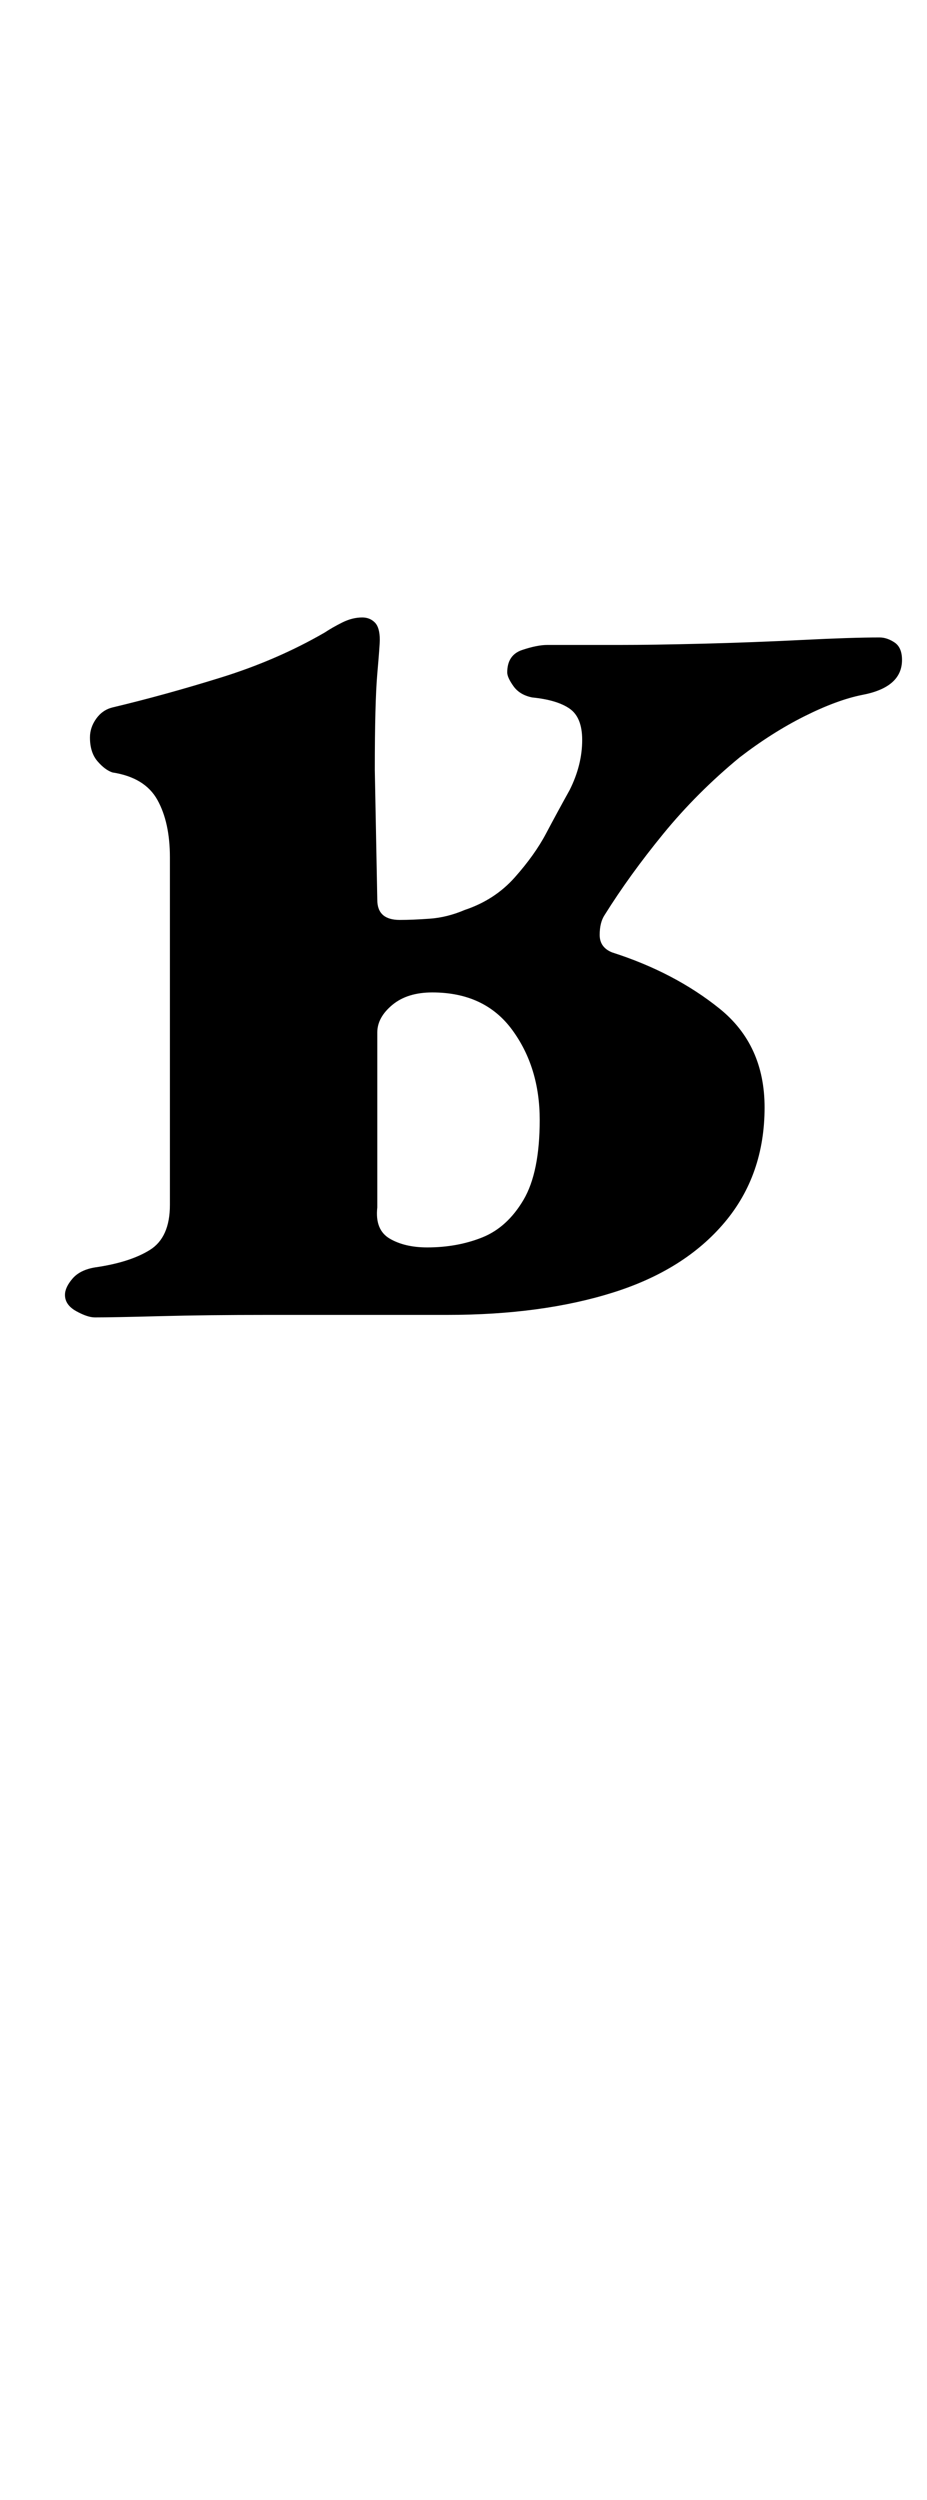 <?xml version="1.0" standalone="no"?>
<!DOCTYPE svg PUBLIC "-//W3C//DTD SVG 1.1//EN" "http://www.w3.org/Graphics/SVG/1.1/DTD/svg11.dtd" >
<svg xmlns="http://www.w3.org/2000/svg" xmlns:xlink="http://www.w3.org/1999/xlink" version="1.1" viewBox="-10 0 371 1000">
  <g transform="matrix(1 0 0 -1 0 800)">
   <path fill="currentColor"
d="M28 273q-3 0 -7.5 2.5t-4.5 6.5q0 3 3 6.5t9 4.5q14 2 22 7t8 18v139q0 14 -5 23t-18 11q-3 1 -6 4.5t-3 9.5q0 4 2.5 7.5t6.5 4.5q21 5 43.5 12t41.5 18q3 2 7 4t8 2q3 0 5 -2t2 -7q0 -2 -1 -13.5t-1 -38.5l1 -52q0 -8 9 -8q5 0 12 0.5t14 3.5q12 4 20 13t12.5 17.5
t9.5 17.5q5 10 5 20q0 9 -5 12.5t-15 4.5q-5 1 -7.5 4.5t-2.5 5.5q0 7 6 9t10 2h29q13 0 33 0.5t40 1.5t31 1q3 0 6 -2t3 -7q0 -11 -16 -14q-10 -2 -23 -8.5t-26 -16.5q-17 -14 -30.5 -30.5t-23.5 -32.5q-2 -3 -2 -8t5 -7q25 -8 43 -22.5t18 -39.5q0 -27 -16 -46t-44.5 -28
t-66.5 -9h-22h-26.5h-23.5q-24 0 -43 -0.5t-26 -0.5zM161 301q12 0 22 4t16.5 15t6.5 32t-11 36t-32 15q-10 0 -16 -5t-6 -11v-70q-1 -9 5 -12.5t15 -3.5z" />
  </g>

</svg>
